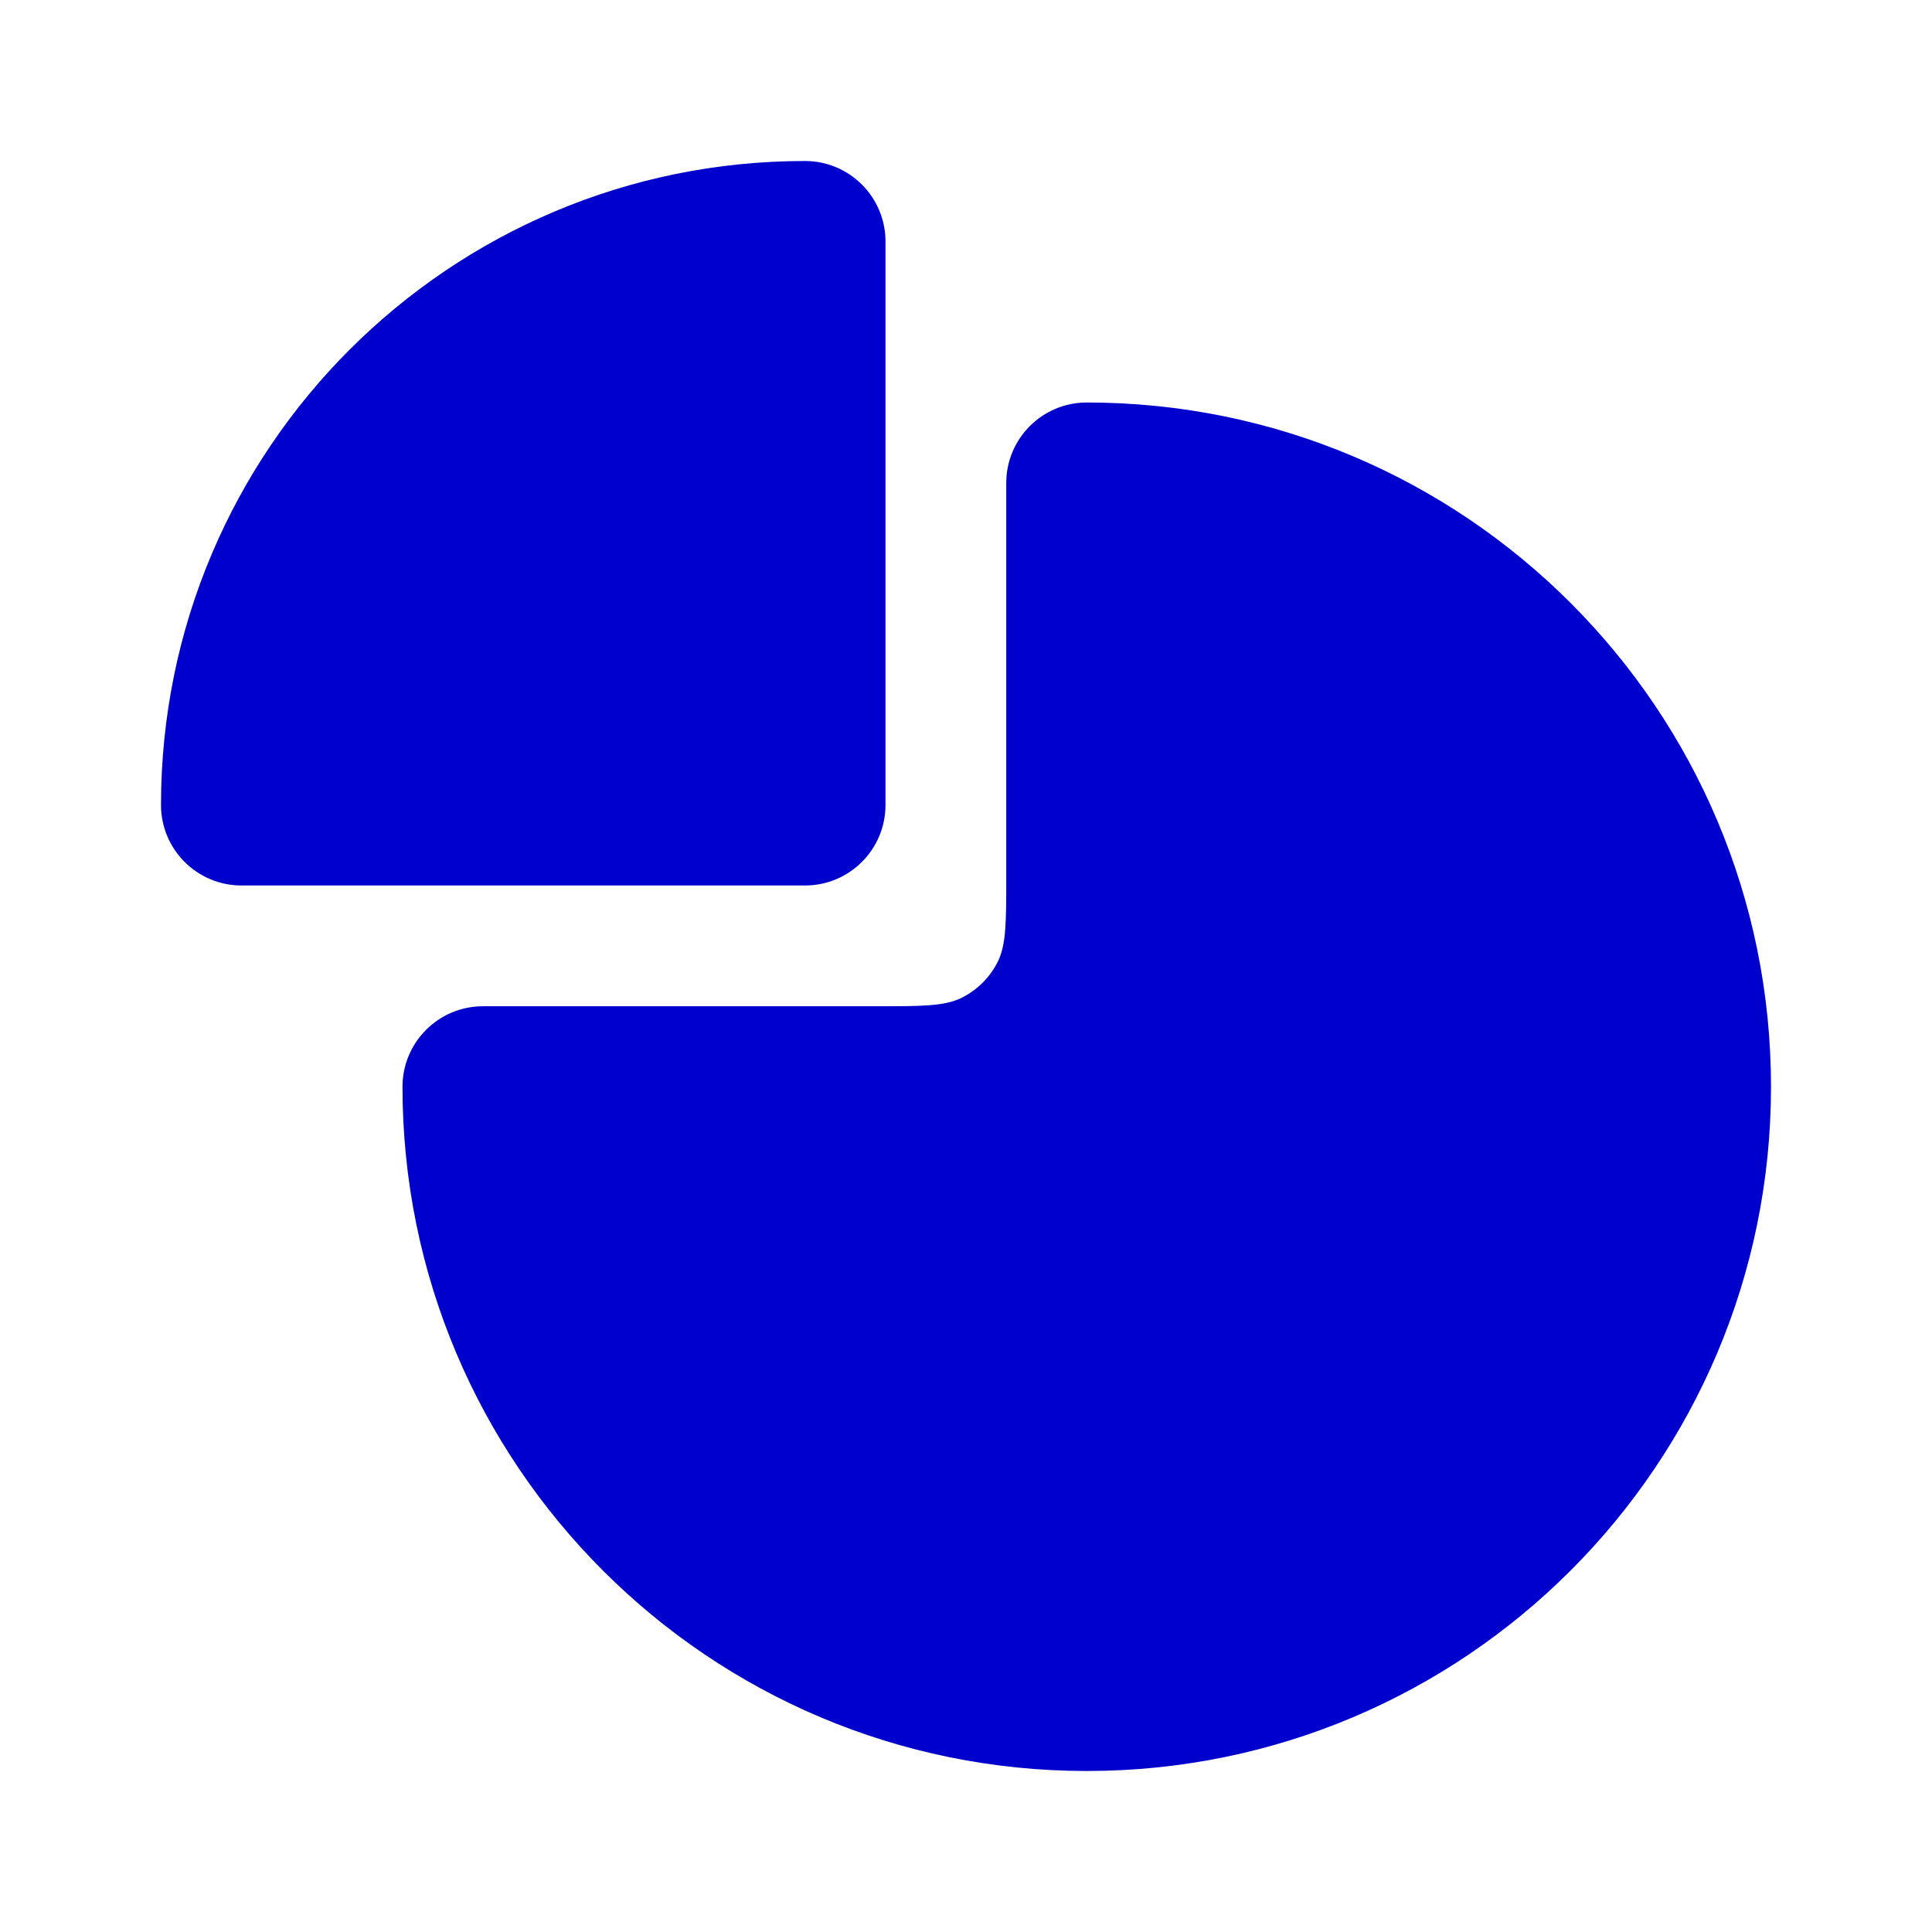<svg width="24" height="24" viewBox="0 0 24 24" fill="none" xmlns="http://www.w3.org/2000/svg">
<path fill-rule="evenodd" clip-rule="evenodd" d="M2 10C2 5.582 5.582 2 10 2C10.552 2 11 2.448 11 3V10C11 10.552 10.552 11 10 11H3C2.448 11 2 10.552 2 10ZM12.5 6C12.5 5.448 12.948 5 13.5 5C18.194 5 22 8.806 22 13.5C22 18.194 18.194 22 13.5 22C8.806 22 5 18.194 5 13.5C5 12.948 5.448 12.5 6 12.5H10.9C11.46 12.5 11.74 12.5 11.954 12.391C12.142 12.295 12.295 12.142 12.391 11.954C12.5 11.74 12.5 11.46 12.5 10.9V6Z" fill="#0000CC"/>
</svg>
